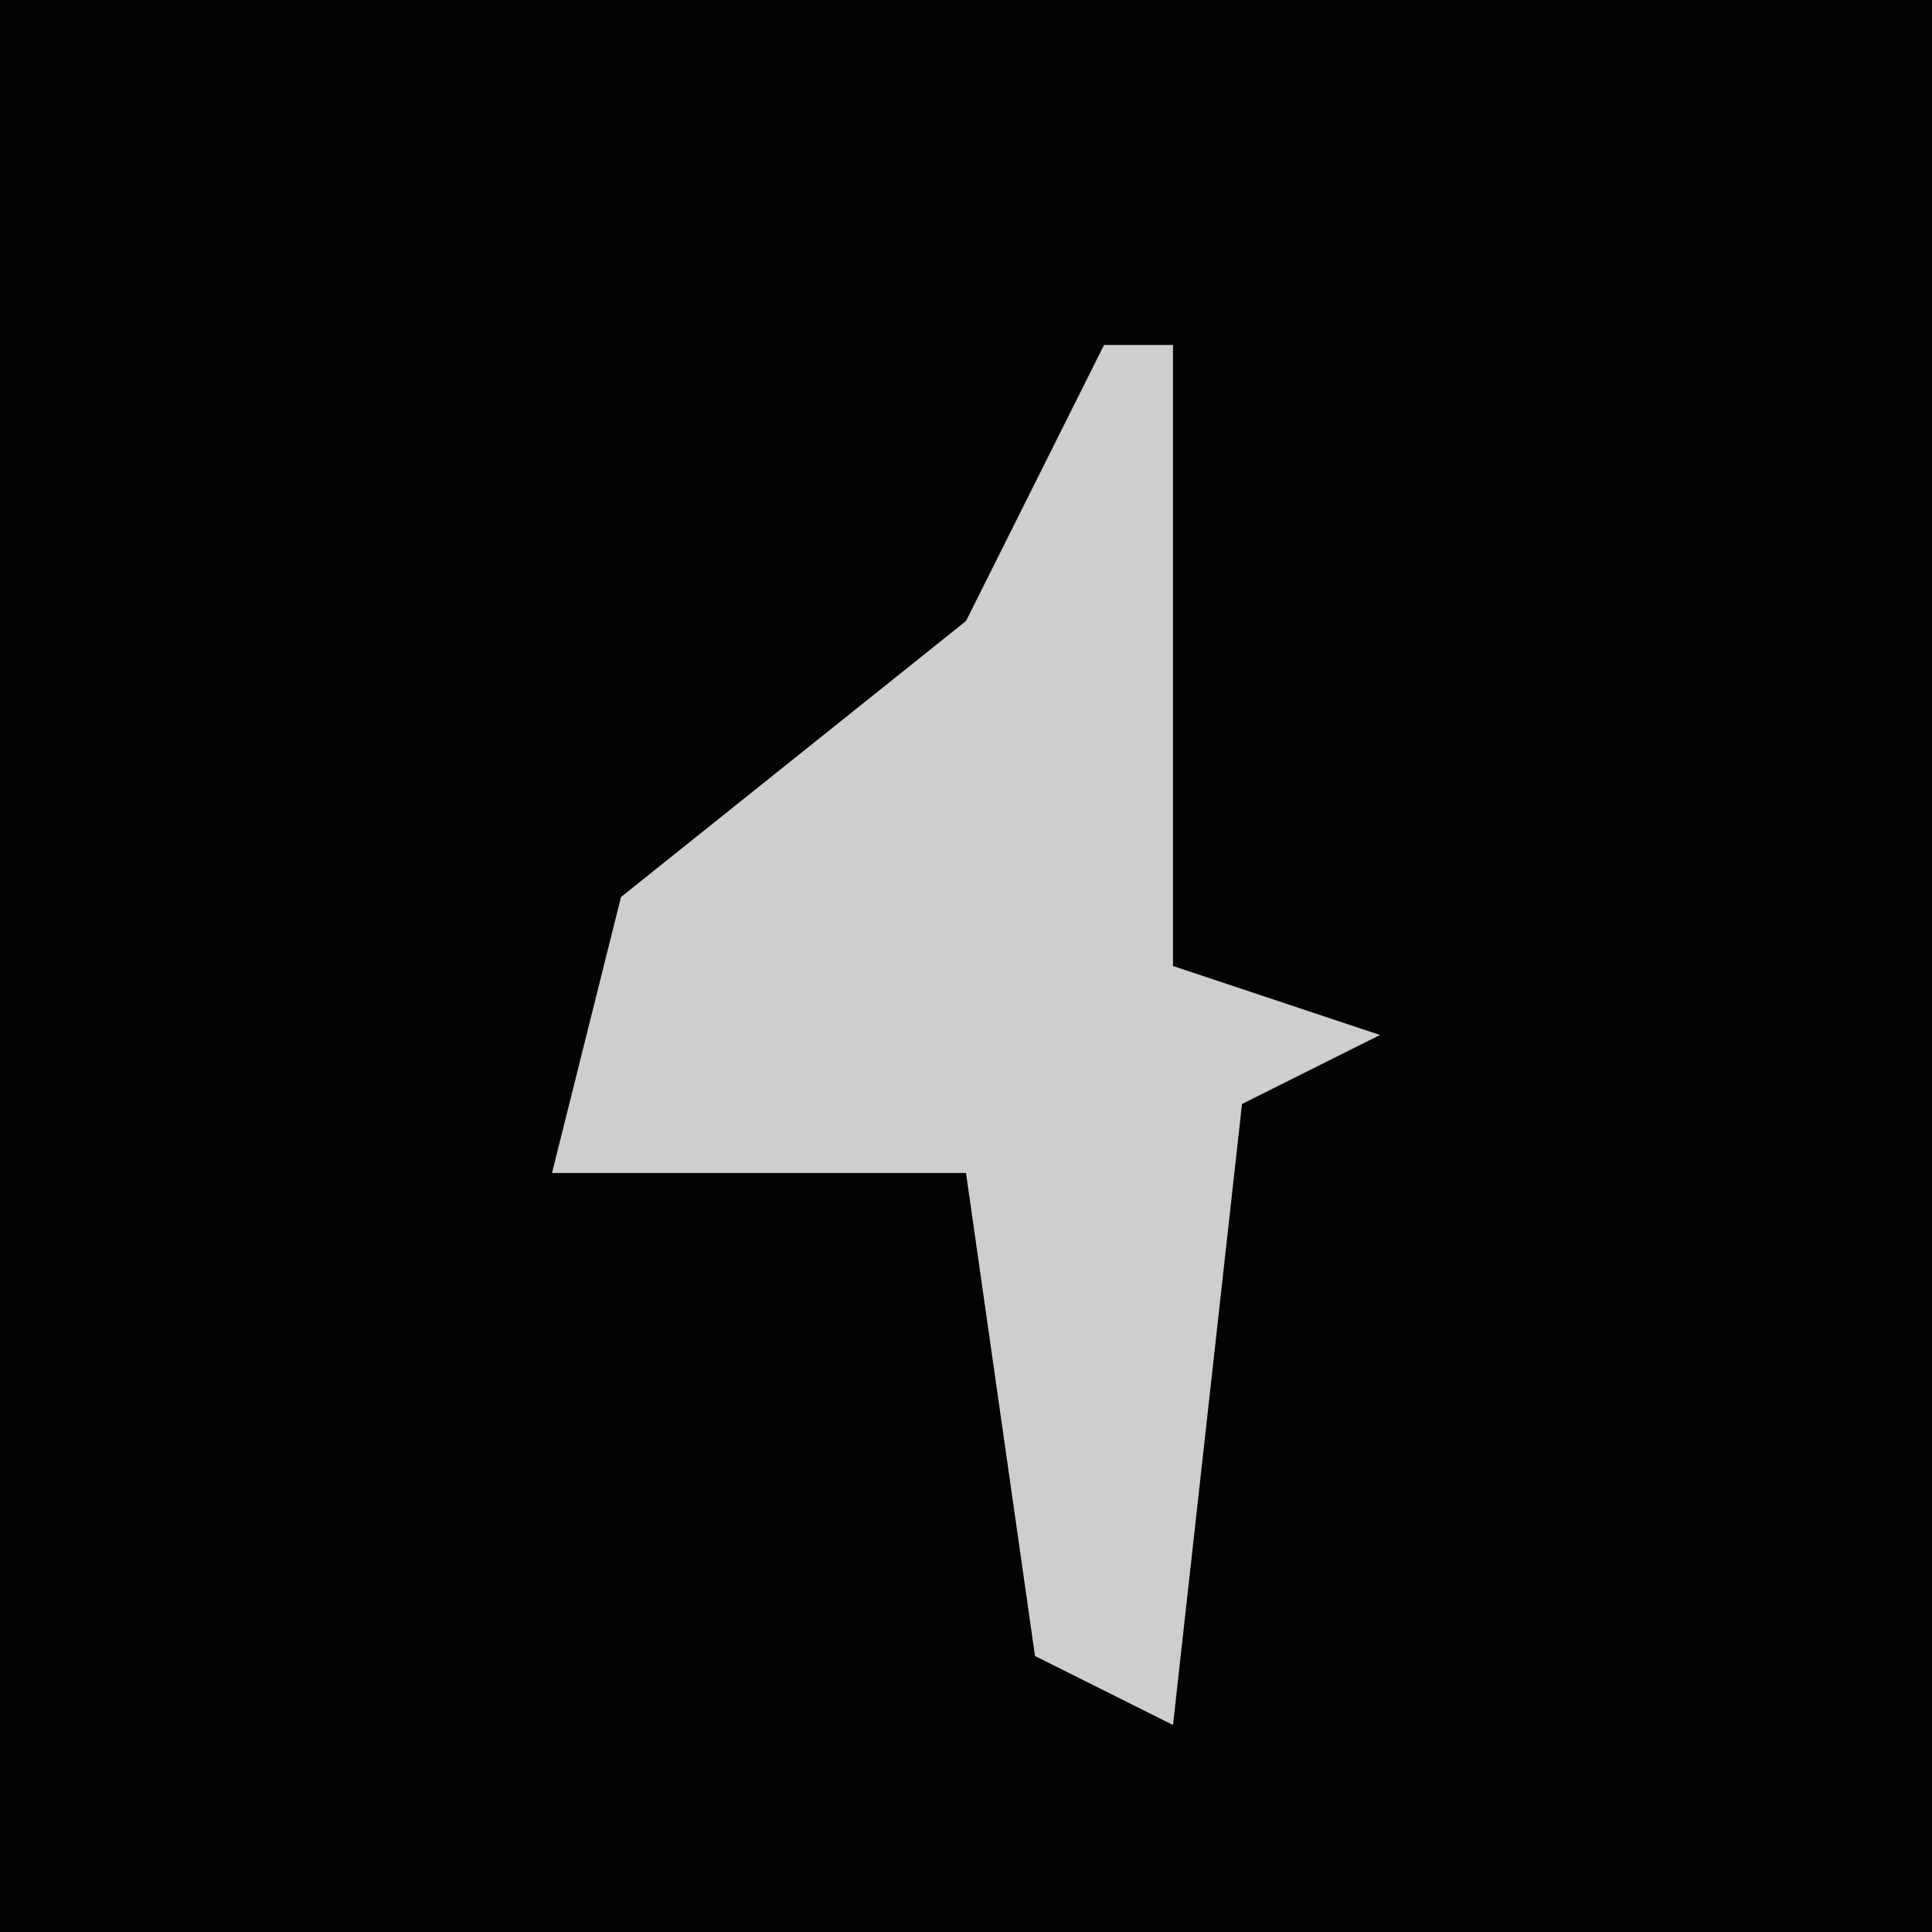 <?xml version="1.0" encoding="UTF-8"?>
<svg version="1.1" xmlns="http://www.w3.org/2000/svg" width="28" height="28">
<path d="M0,0 L28,0 L28,28 L0,28 Z " fill="#030303" transform="translate(0,0)"/>
<path d="M0,0 L1,0 L1,9 L4,10 L2,11 L1,20 L-1,19 L-2,12 L-8,12 L-7,8 L-2,4 Z " fill="#CECECE" transform="translate(16,5)"/>
</svg>
